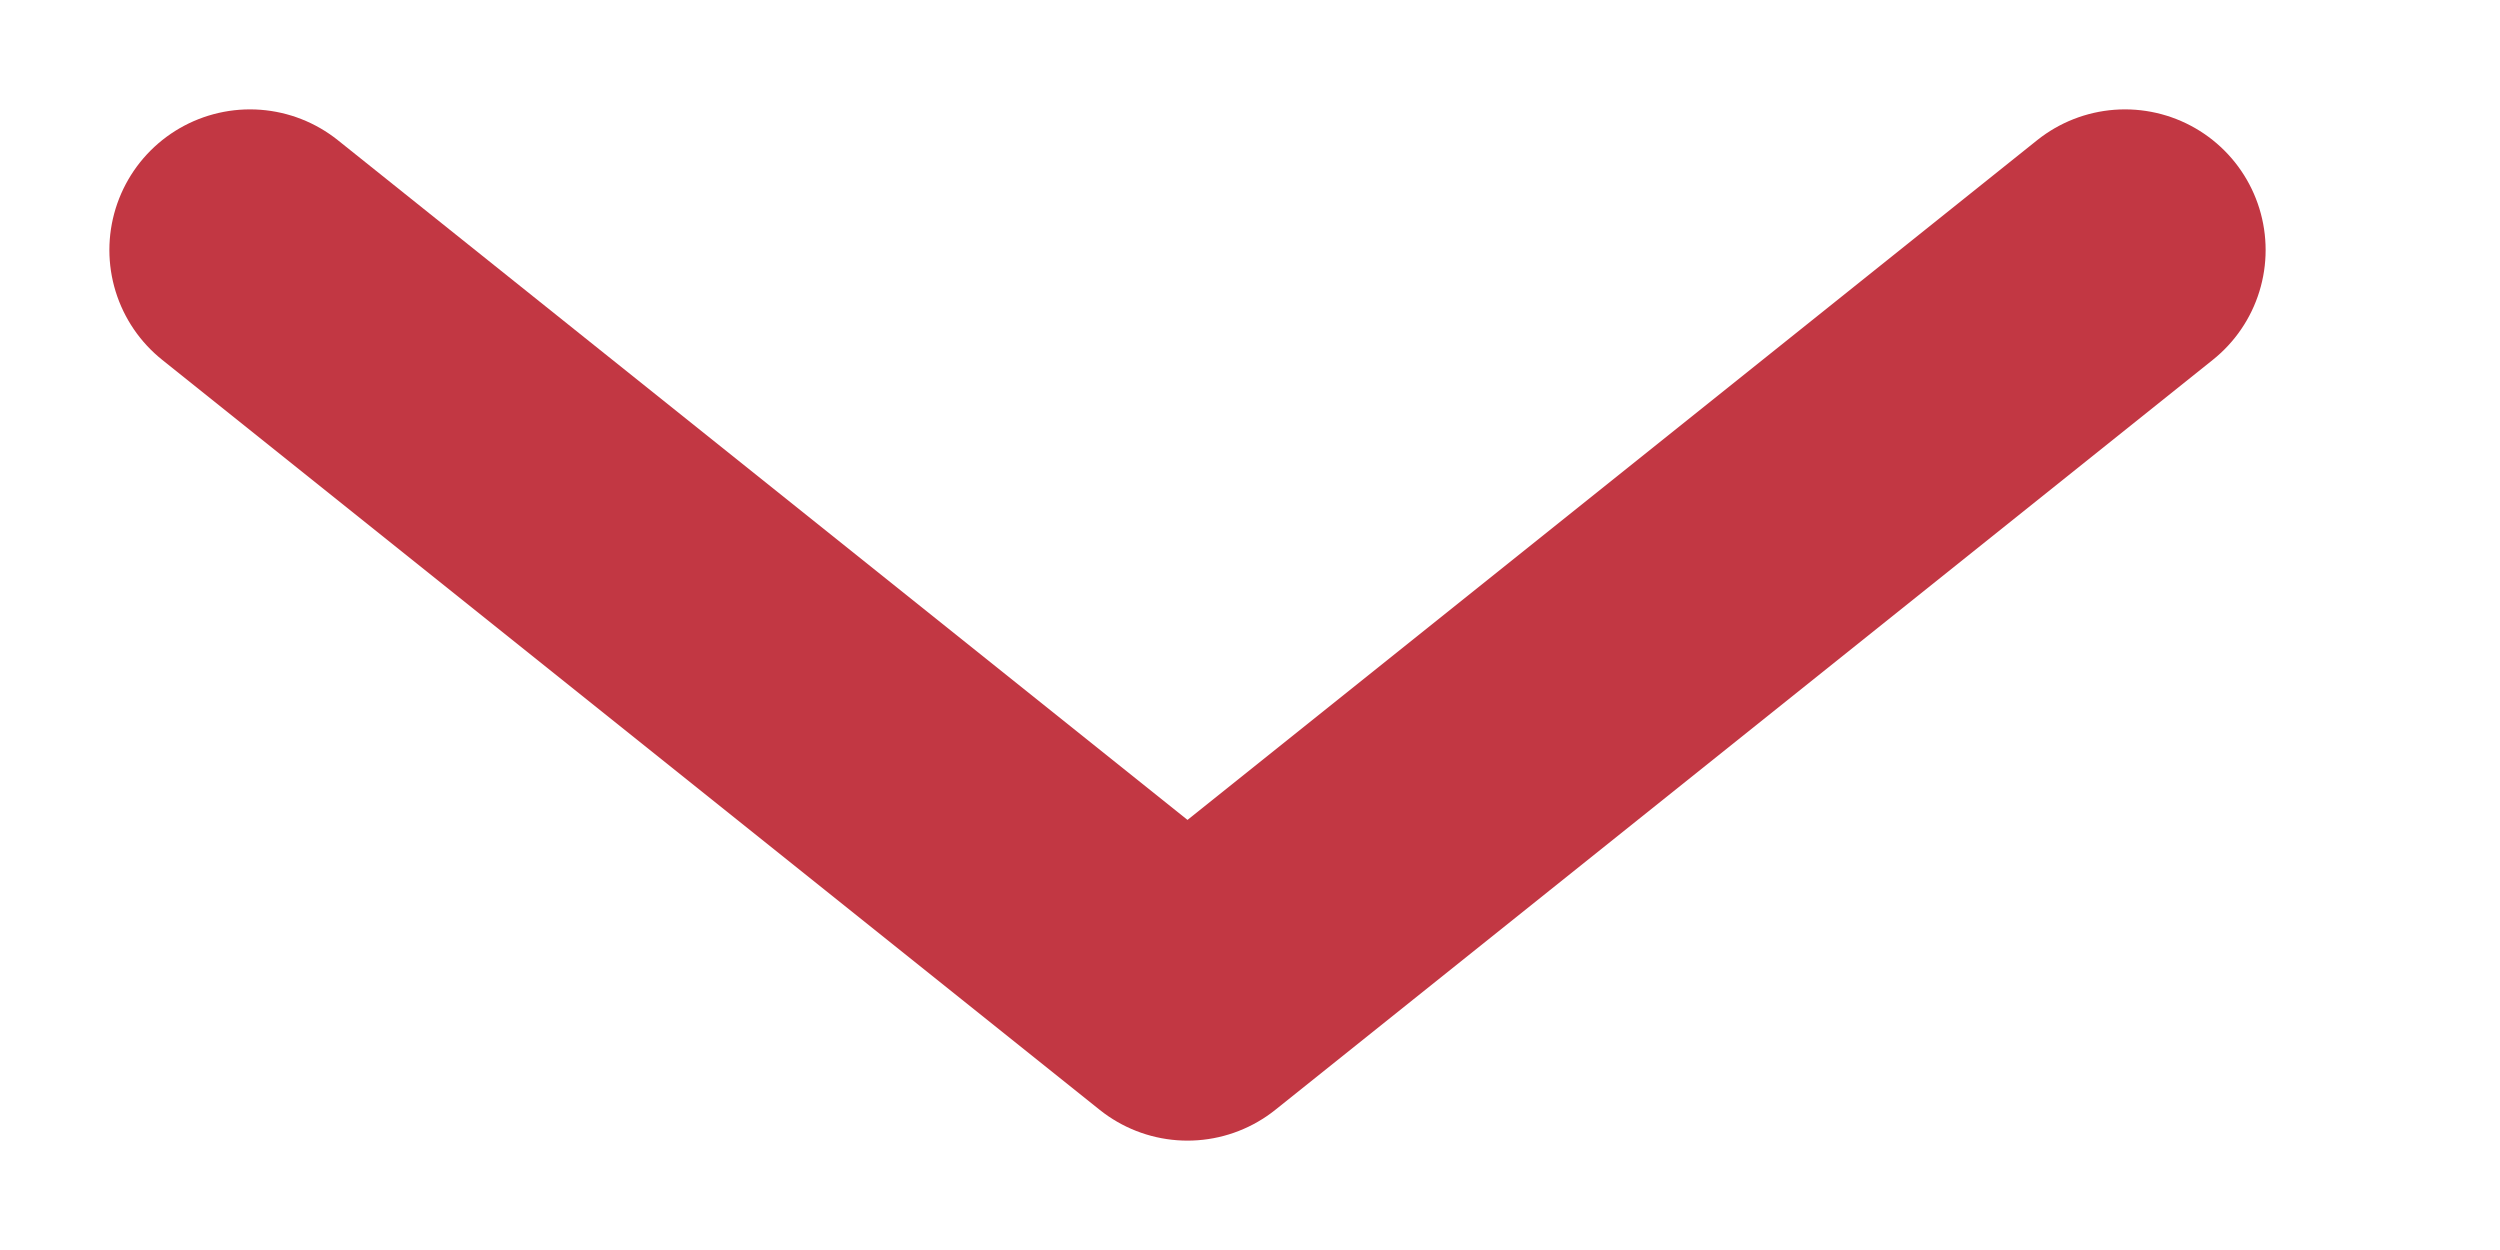 <svg width="10" height="5" viewBox="0 0 10 5" fill="none" xmlns="http://www.w3.org/2000/svg">
<path d="M1 1L4.75 4L8.5 1" stroke="#C23743" stroke-width="1.125" stroke-linecap="round" stroke-linejoin="round"/>
</svg>
